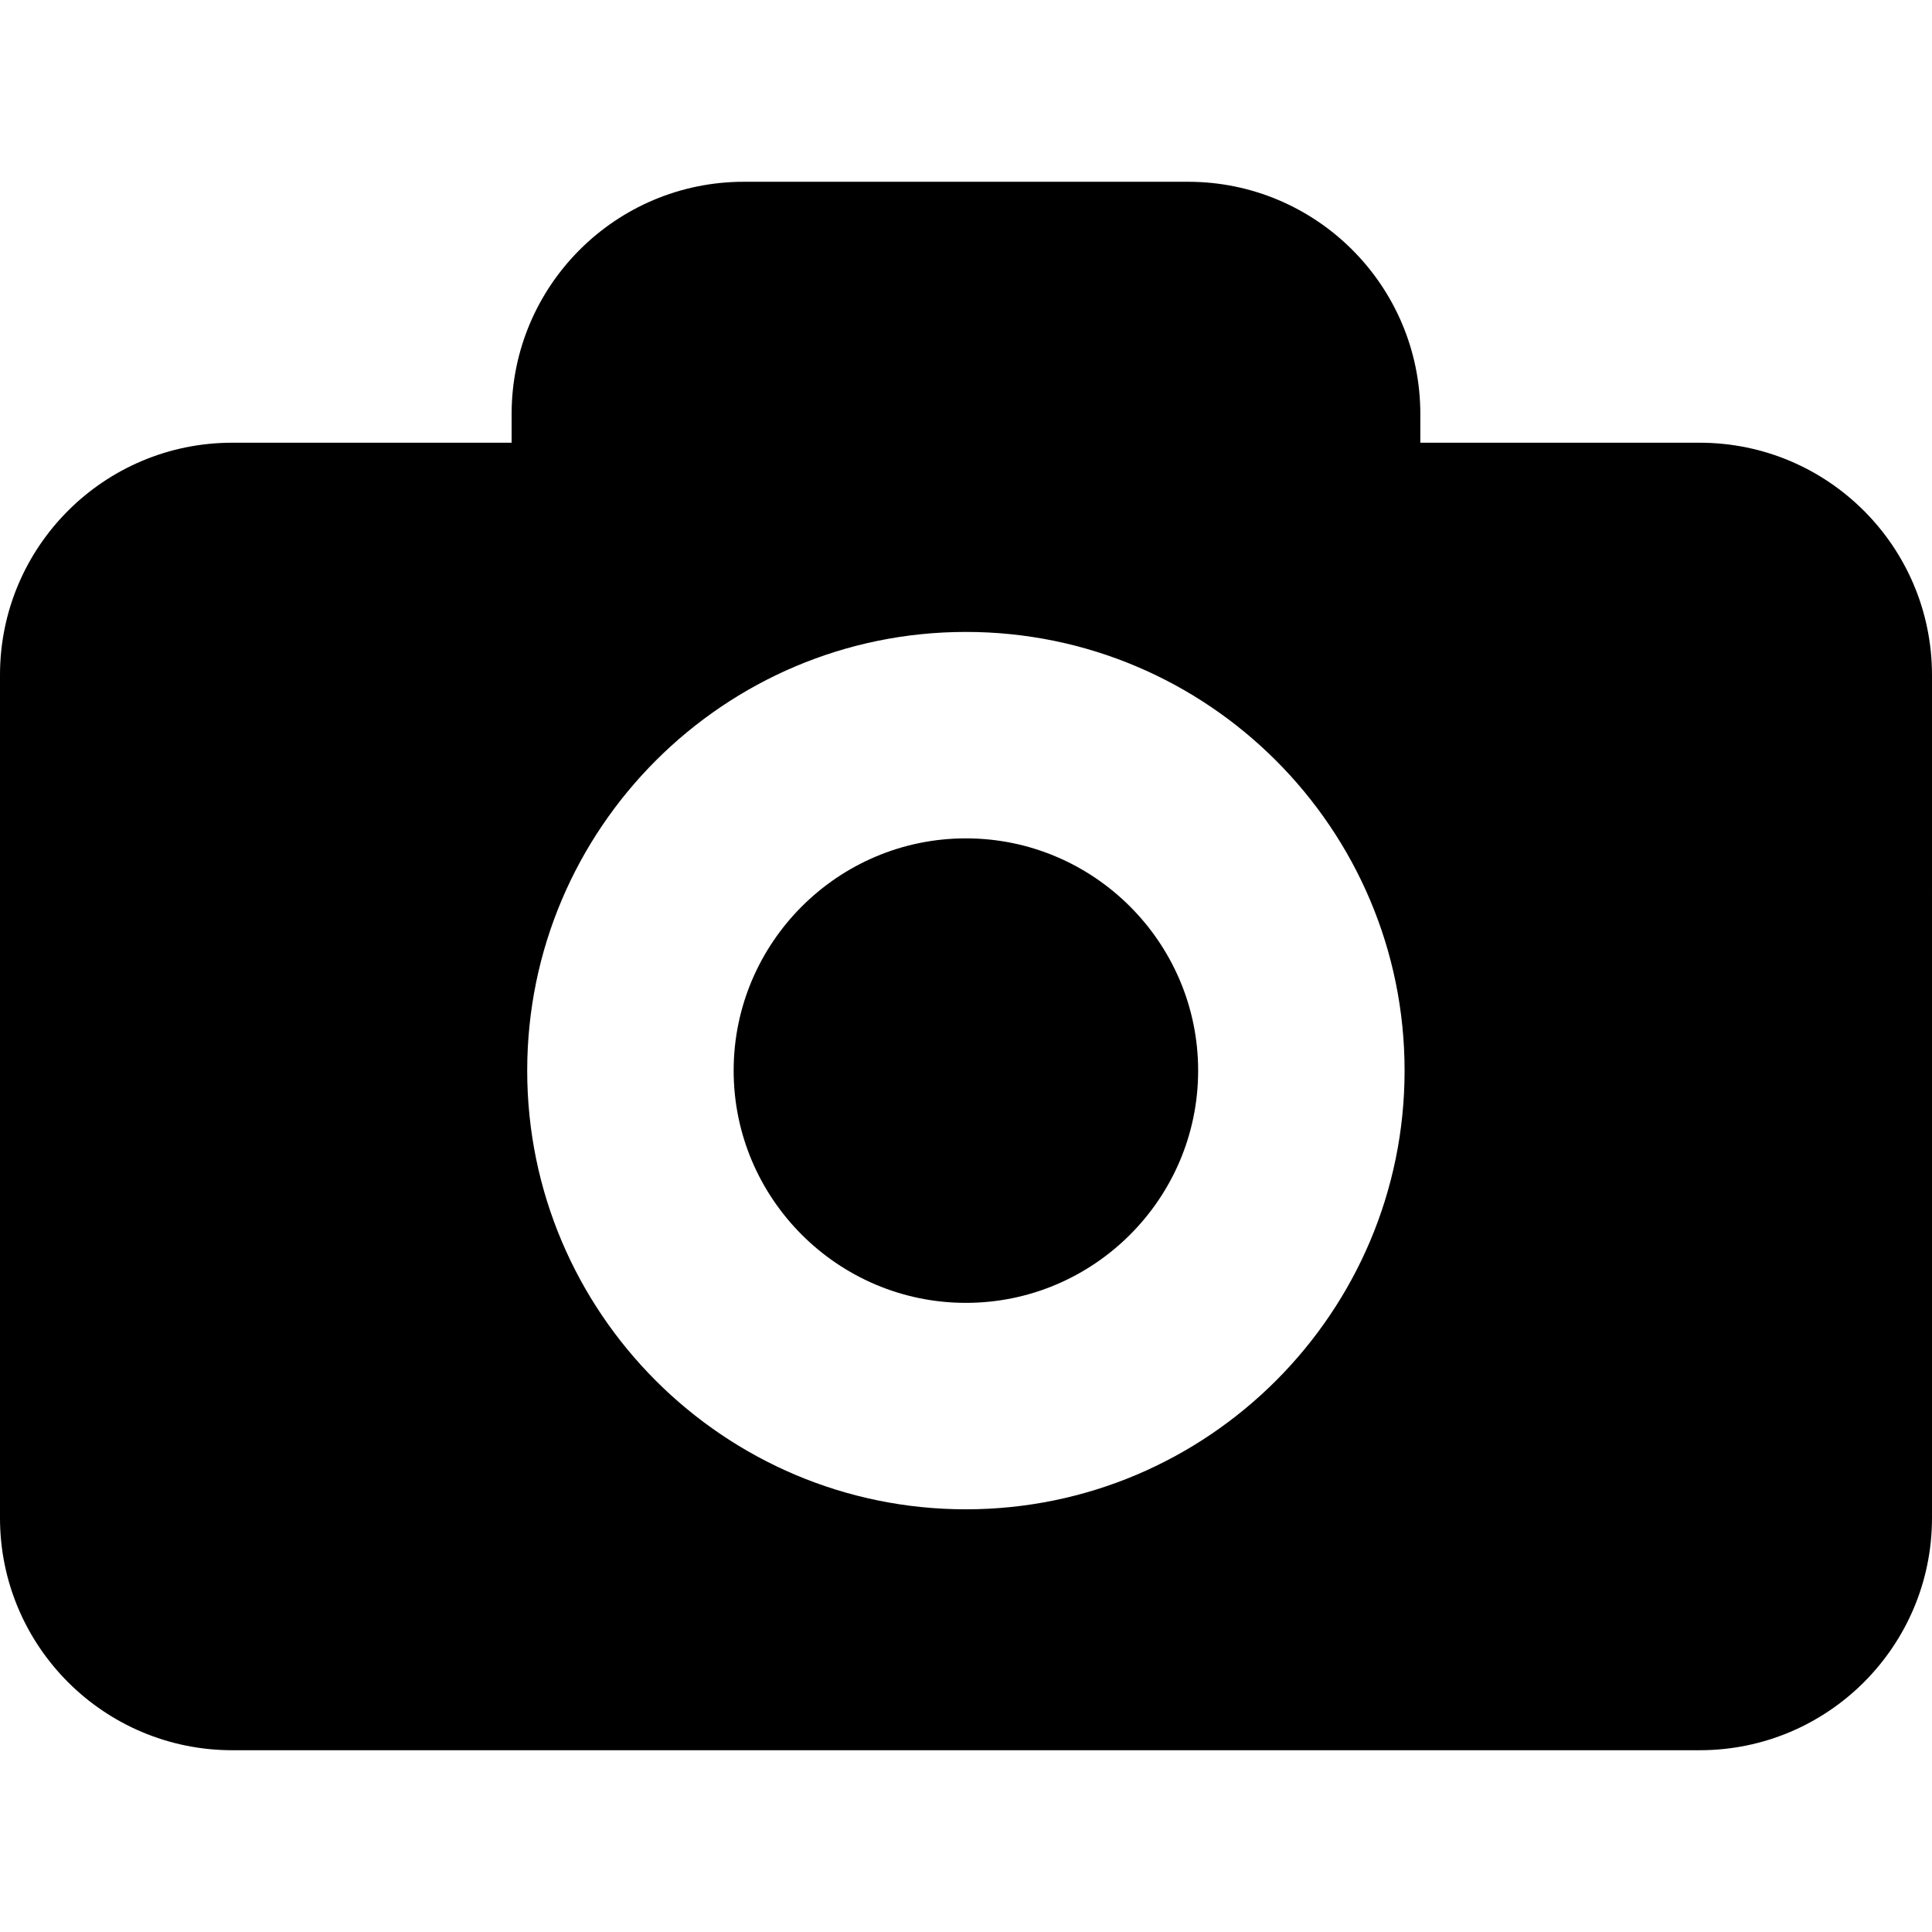 <?xml version="1.0" encoding="iso-8859-1"?>
<!-- Generator: Adobe Illustrator 16.0.0, SVG Export Plug-In . SVG Version: 6.00 Build 0)  -->
<!DOCTYPE svg PUBLIC "-//W3C//DTD SVG 1.1//EN" "http://www.w3.org/Graphics/SVG/1.1/DTD/svg11.dtd">
<svg version="1.1" id="Capa_1" xmlns="http://www.w3.org/2000/svg" xmlns:xlink="http://www.w3.org/1999/xlink" x="0px" y="0px"
	 width="37.434px" height="37.434px" viewBox="0 0 37.434 37.434" style="enable-background:new 0 0 37.434 37.434;"
	 xml:space="preserve">
<g>
	<path d="M32.932,8.578H27.52V8.022c0-2.484-2.016-4.5-4.5-4.5h-8.607c-2.485,0-4.5,2.016-4.5,4.5v0.556H4.5
		c-2.485,0-4.5,2.015-4.5,4.5v16.334c0,2.484,2.015,4.5,4.5,4.5h28.434c2.485,0,4.5-2.016,4.5-4.5V13.078
		C37.432,10.592,35.417,8.578,32.932,8.578z M18.715,29.244c-4.688,0-8.5-3.812-8.5-8.5c0-4.687,3.812-8.5,8.5-8.5
		c4.688,0,8.5,3.812,8.5,8.5C27.215,25.432,23.402,29.244,18.715,29.244z M23.215,20.744c0,2.479-2.02,4.5-4.5,4.5
		c-2.48,0-4.5-2.021-4.5-4.5c0-2.48,2.02-4.5,4.5-4.5C21.195,16.244,23.215,18.264,23.215,20.744z"/>
</g>
<g>
</g>
<g>
</g>
<g>
</g>
<g>
</g>
<g>
</g>
<g>
</g>
<g>
</g>
<g>
</g>
<g>
</g>
<g>
</g>
<g>
</g>
<g>
</g>
<g>
</g>
<g>
</g>
<g>
</g>
</svg>
